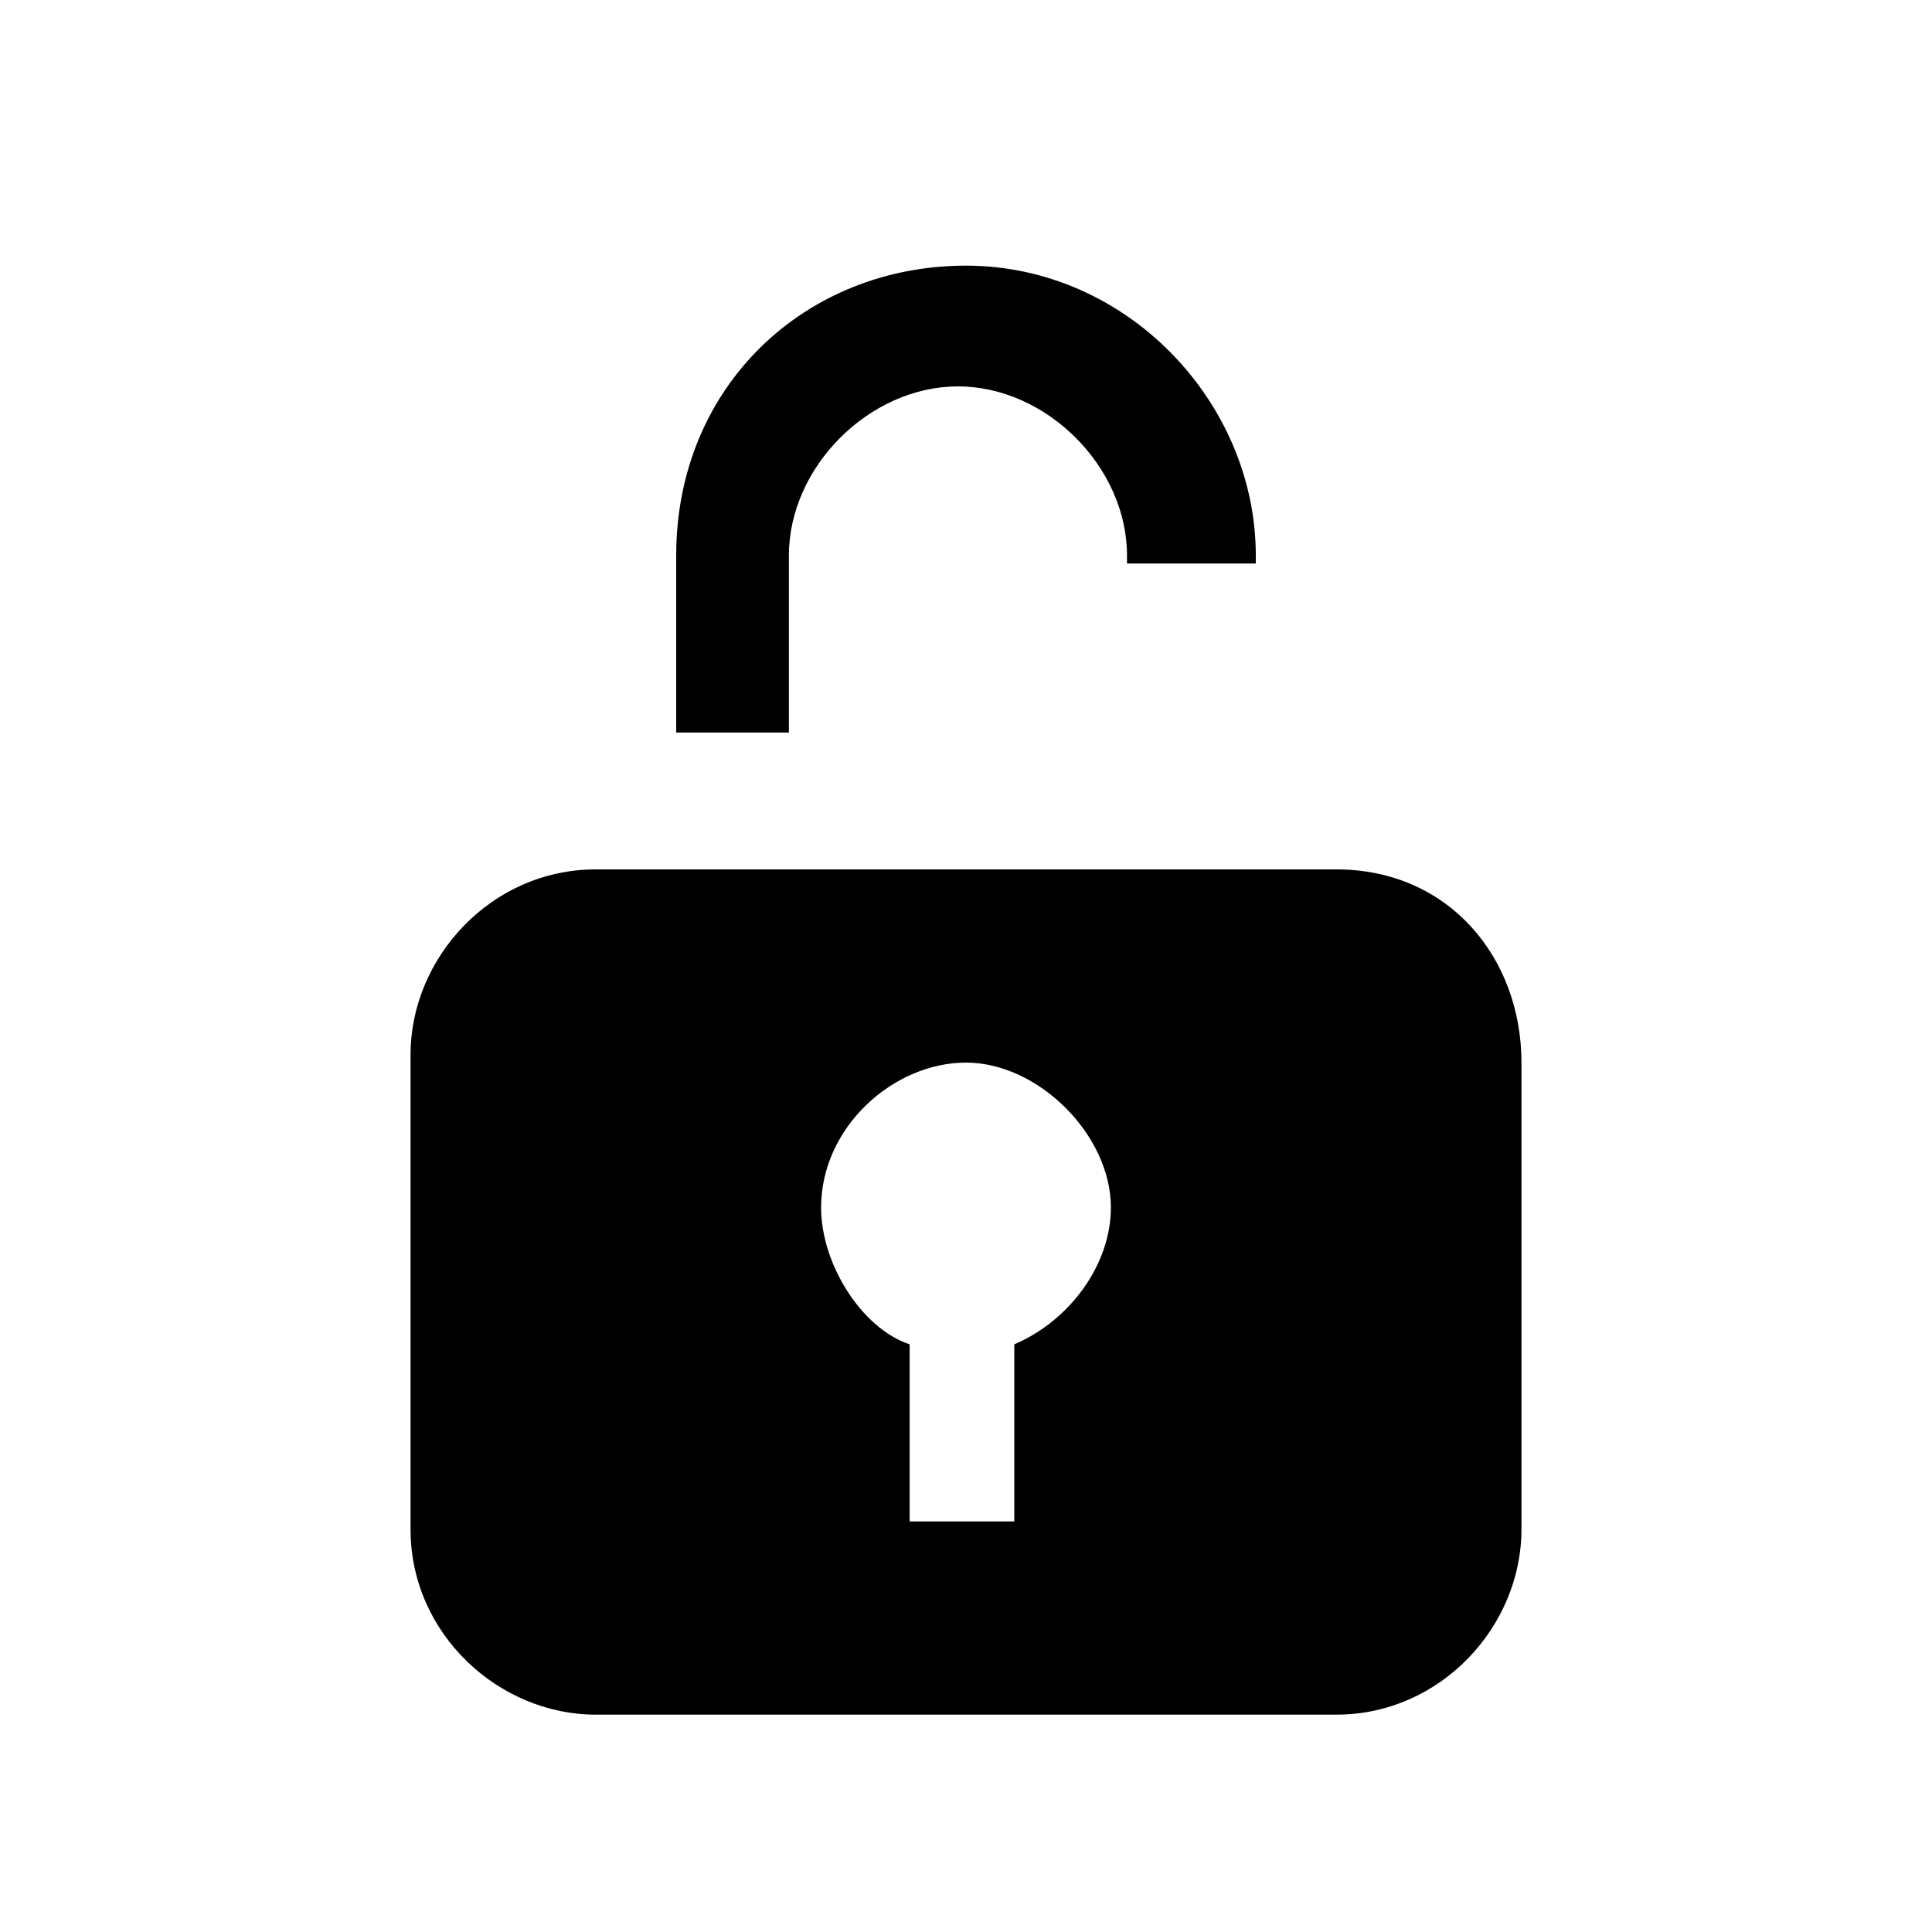 <!-- Generated by IcoMoon.io -->
<svg version="1.1" xmlns="http://www.w3.org/2000/svg" width="1024" height="1024" viewBox="0 0 1024 1024">
<title></title>
<g id="icomoon-ignore">
</g>
<path d="M708.267 460.8h-392.533c-55.467 0-98.133 46.933-98.133 98.133v251.733c0 55.467 46.933 98.133 98.133 98.133h392.533c55.467 0 98.133-46.933 98.133-98.133v-247.467c0-55.467-38.4-102.4-98.133-102.4zM537.6 712.533v93.867h-55.467v-93.867c-25.6-8.533-46.933-42.667-46.933-72.533 0-42.667 38.4-76.8 76.8-76.8s76.8 38.4 76.8 76.8c0 29.867-21.333 59.733-51.2 72.533z"></path>
<path d="M665.6 294.4v4.267h-68.267v-4.267c0-46.933-42.667-89.6-89.6-89.6s-89.6 42.667-89.6 89.6v93.867h-59.733v-93.867c0-89.6 68.267-153.6 153.6-153.6s153.6 72.533 153.6 153.6z"></path>
</svg>
